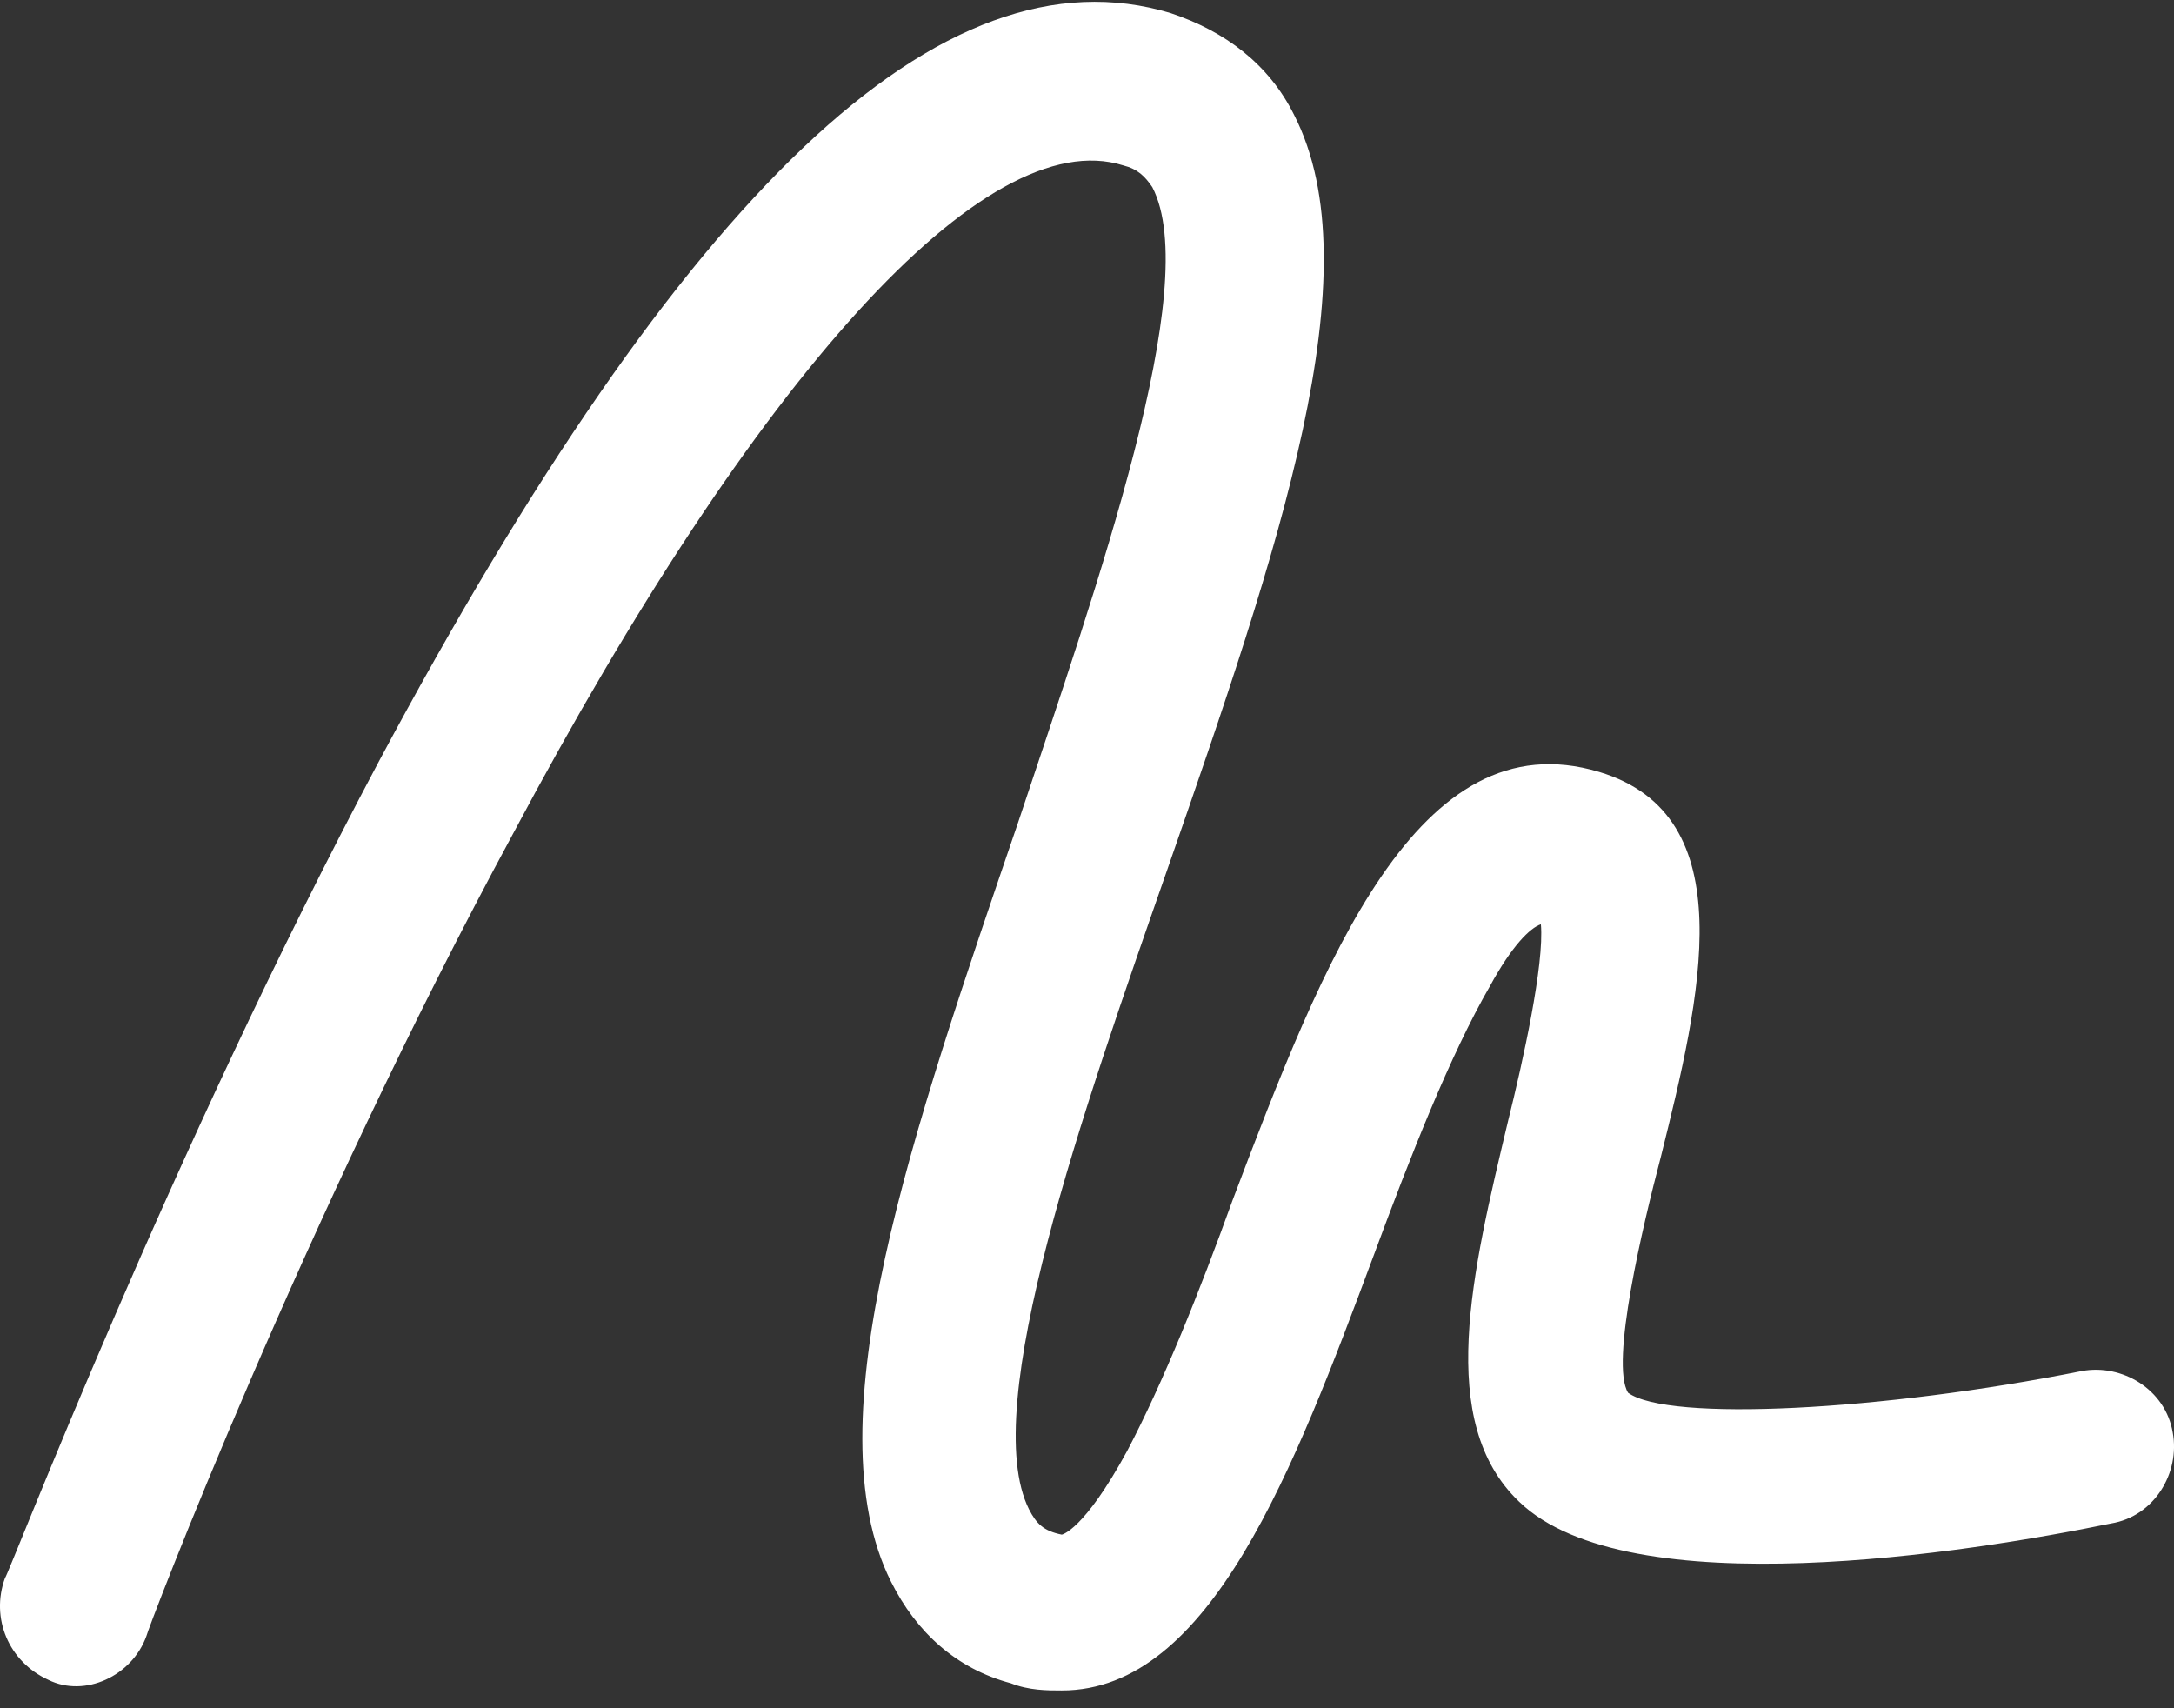 <svg xmlns="http://www.w3.org/2000/svg" width="28" height="22" viewBox="0 0 28 22">
  <rect x="0" y="0" width="28" height="22" fill="#333333" stroke="none"/>
  <path fill="#FFFFFF" fill-rule="evenodd" d="M15.609,20.735 C18.743,14.843 21.691,11.57 23.466,12.13 C23.654,12.177 23.746,12.271 23.841,12.41 C24.497,13.672 23.14,17.508 22.112,20.594 C20.755,24.569 19.447,28.31 20.475,30.368 C20.802,31.023 21.318,31.491 22.019,31.678 C22.253,31.771 22.487,31.771 22.675,31.771 C24.591,31.771 25.667,28.919 26.696,26.159 C27.163,24.898 27.677,23.587 28.191,22.698 C28.471,22.184 28.705,21.95 28.846,21.904 C28.892,22.418 28.612,23.682 28.425,24.43 C27.957,26.393 27.489,28.313 28.566,29.34 C29.969,30.697 34.366,29.996 36.189,29.62 C36.75,29.528 37.079,28.965 36.984,28.451 C36.891,27.891 36.328,27.562 35.815,27.657 C33.243,28.171 30.483,28.313 29.969,27.937 C29.735,27.562 30.157,25.787 30.391,24.898 C30.904,22.839 31.467,20.501 29.596,19.941 C27.258,19.24 26.043,22.372 24.874,25.46 C24.452,26.629 23.985,27.798 23.517,28.687 C22.957,29.716 22.675,29.764 22.675,29.764 C22.441,29.717 22.348,29.623 22.253,29.438 C21.598,28.127 22.955,24.293 24.031,21.208 C25.48,17.045 26.696,13.492 25.667,11.479 C25.341,10.825 24.779,10.403 24.078,10.169 C21.13,9.28 17.81,12.461 13.882,19.802 C11.169,24.9 9.113,30.278 9.064,30.324 C8.877,30.838 9.11,31.401 9.624,31.635 C10.092,31.866 10.701,31.586 10.886,31.069 C10.886,31.023 12.898,25.738 15.609,20.735 Z" transform="translate(-9 -10)"/>
</svg>
